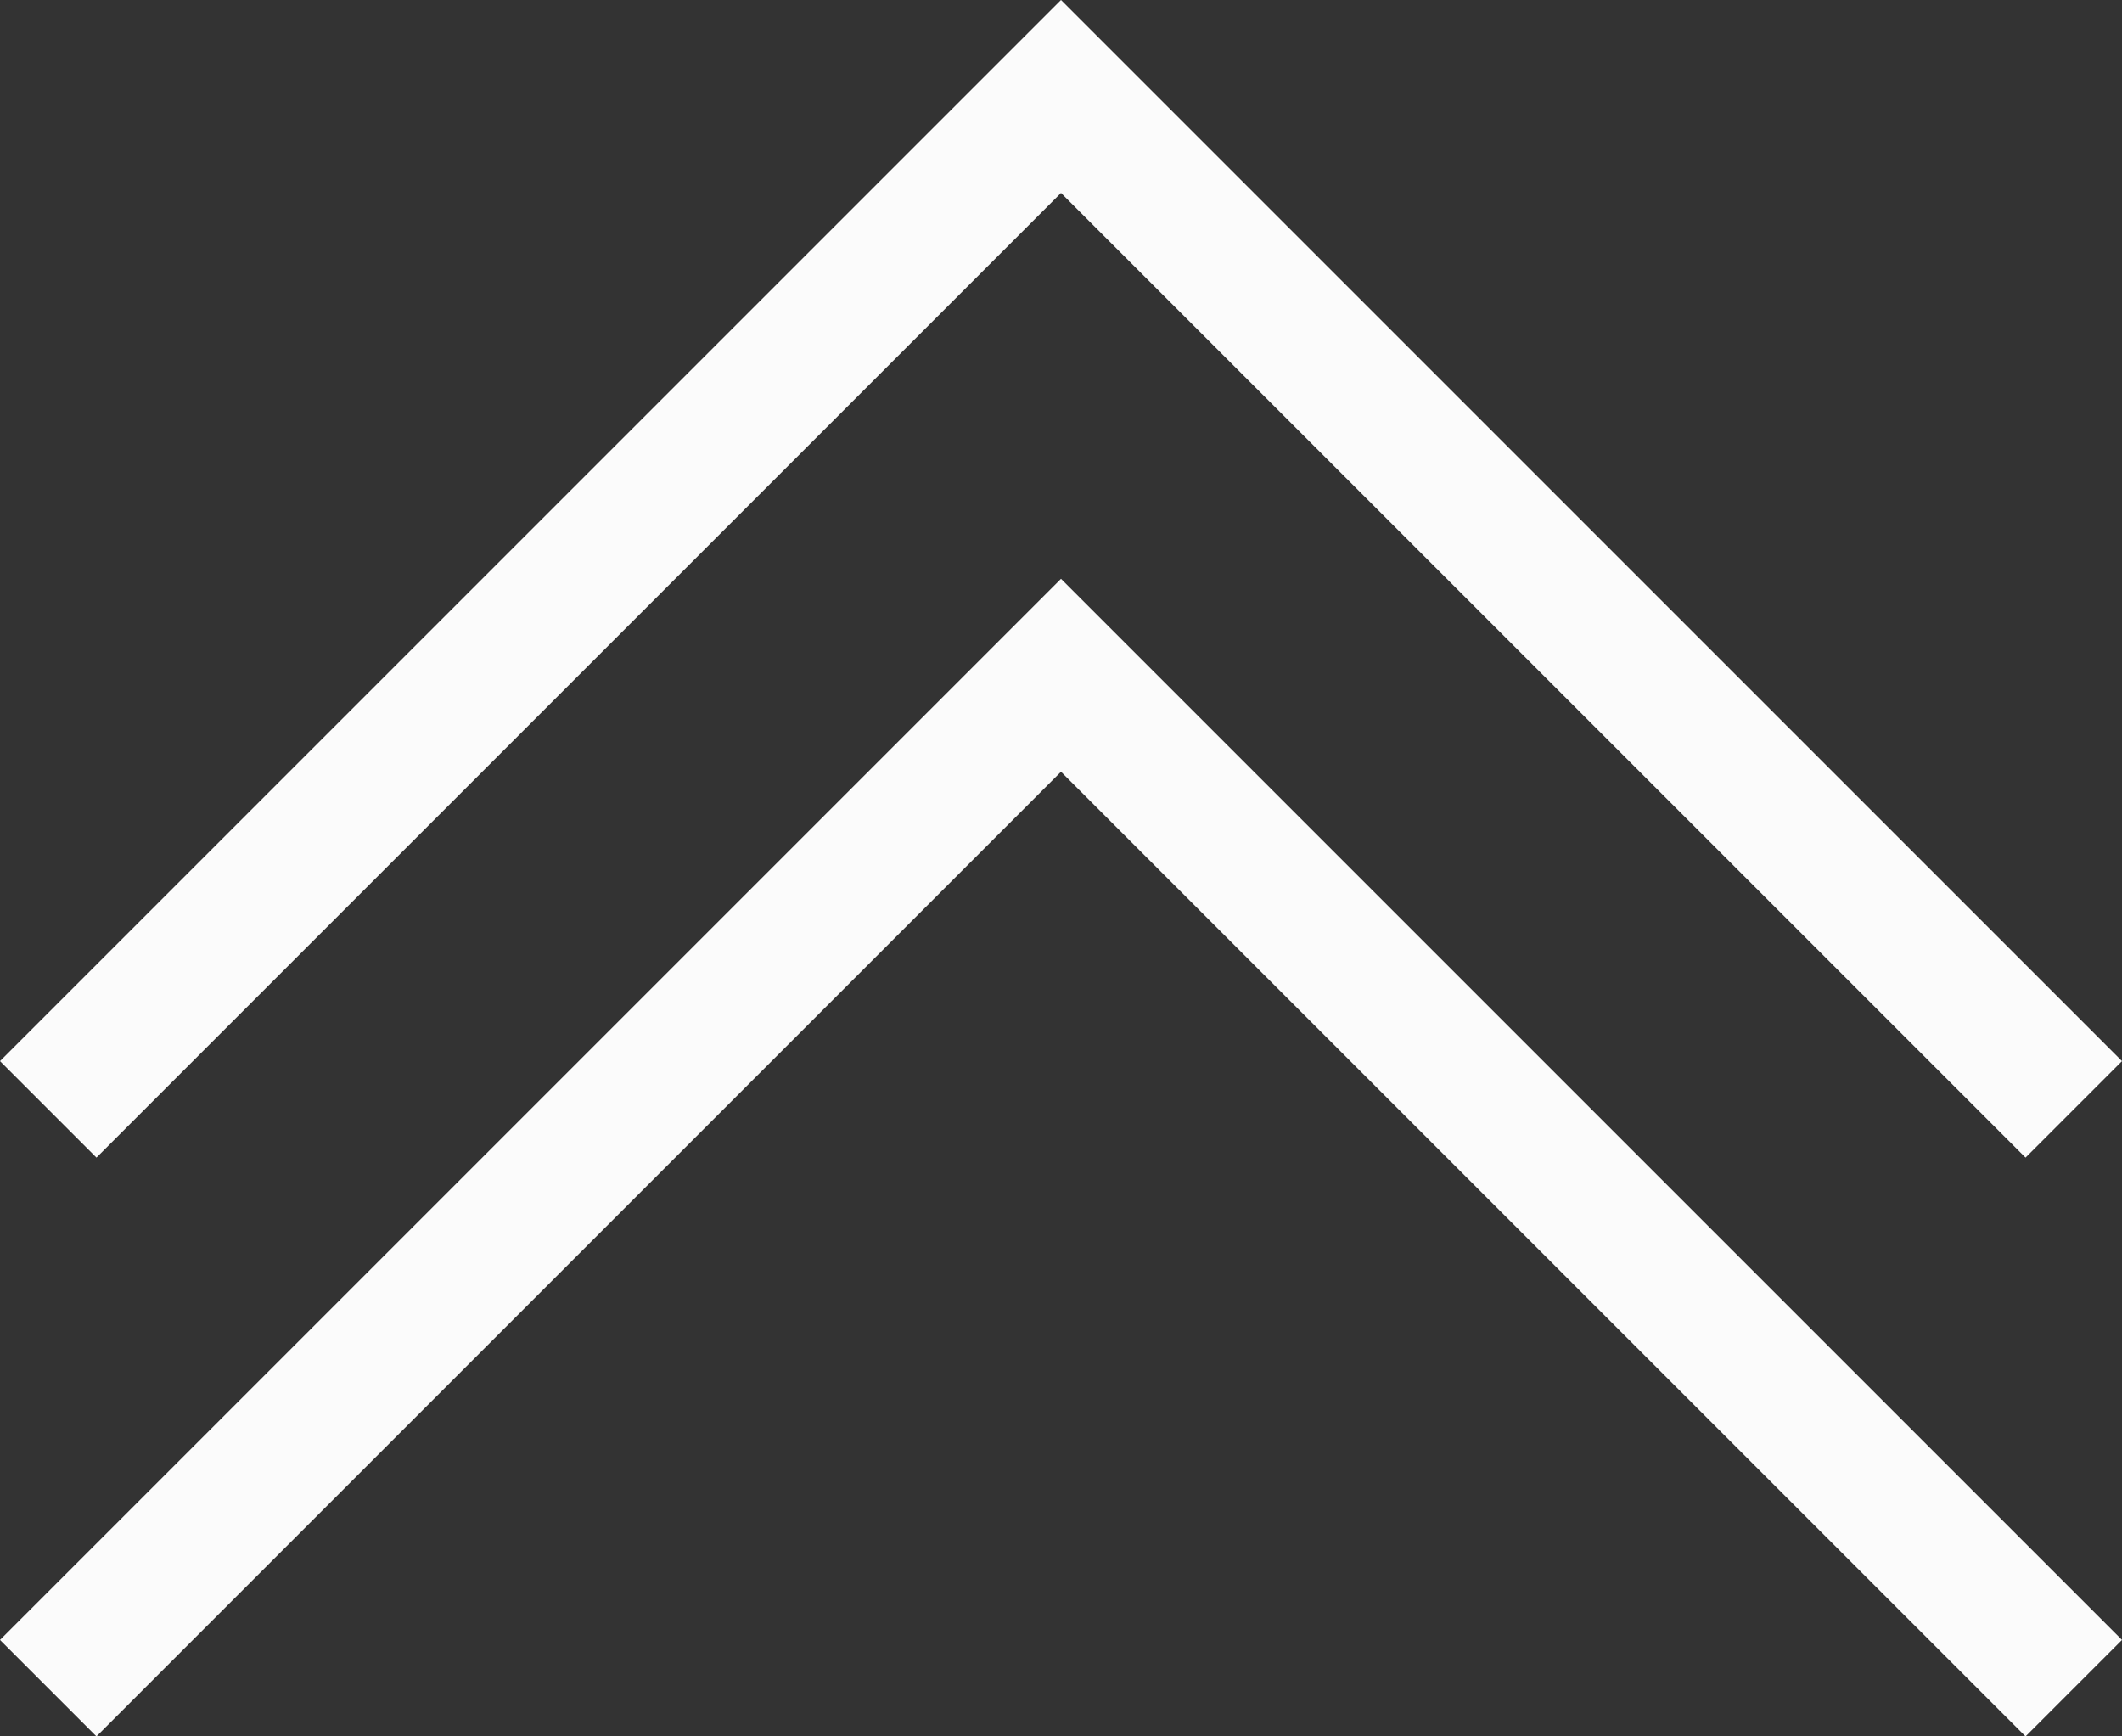 <svg width="22" height="18" viewBox="0 0 22 18" fill="#FBFBFB" xmlns="http://www.w3.org/2000/svg">
<rect x="0" y="0" width="22" height="18" fill="#333333" stroke="none"/>
<path d="M21 18L22 17L11 6L-1.70787e-05 17L1 18L11 8L21 18Z"/>
<path d="M21 12L22 11L11 -1.91533e-06L-1.70787e-05 11L1 12L11 2L21 12Z"/>
</svg>
